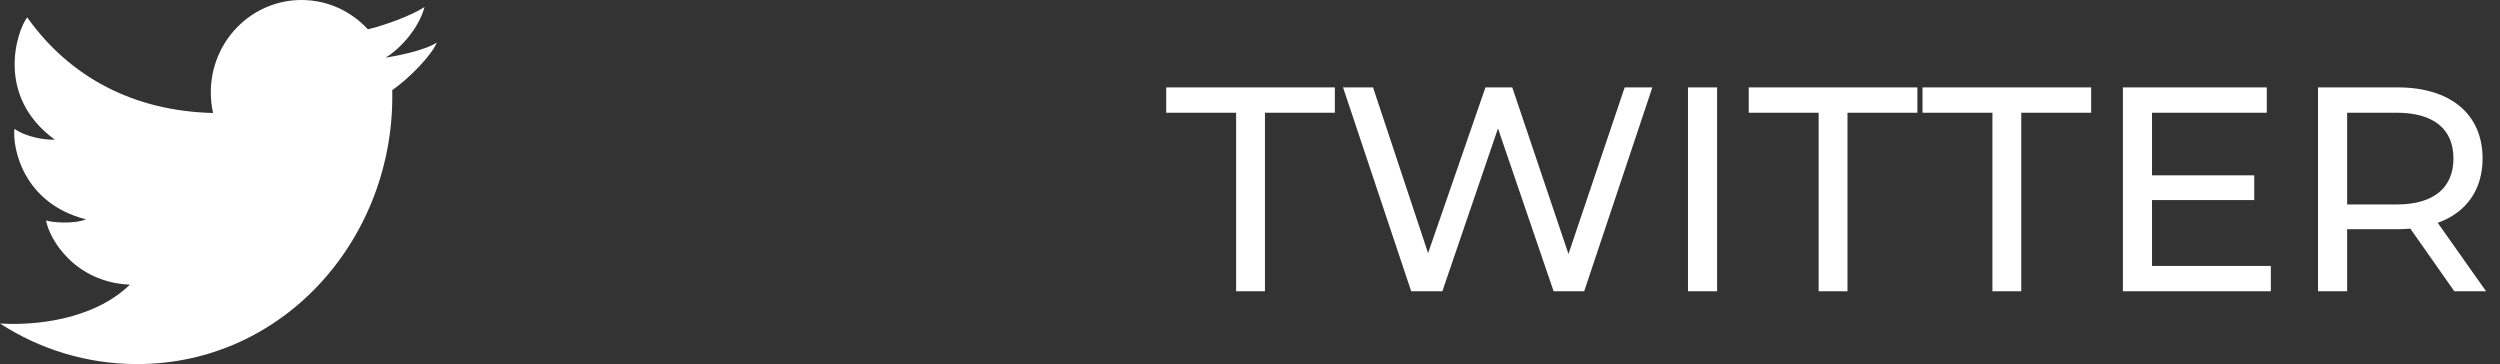 <svg width="103" height="15" viewBox="0 0 103 15" fill="none" xmlns="http://www.w3.org/2000/svg">
<rect x="0" y="0" width="103" height="15" fill="#333333" stroke="none"/>
<path d="M50.928 12H52.116V4.644H54.996V3.6H48.048V4.644H50.928V12ZM66.937 3.6L64.621 10.464L62.305 3.6H61.201L58.837 10.428L56.569 3.6H55.333L58.141 12H59.425L61.717 5.292L64.009 12H65.269L68.077 3.6H66.937ZM69.545 12H70.745V3.6H69.545V12ZM74.928 12H76.116V4.644H78.996V3.6H72.048V4.644H74.928V12ZM82.088 12H83.276V4.644H86.156V3.6H79.208V4.644H82.088V12ZM88.663 10.956V8.244H92.875V7.224H88.663V4.644H93.391V3.6H87.463V12H93.559V10.956H88.663ZM102.426 12L100.434 9.18C101.61 8.76 102.282 7.824 102.282 6.528C102.282 4.704 100.962 3.6 98.778 3.6H95.502V12H96.702V9.444H98.778C98.958 9.444 99.138 9.432 99.306 9.42L101.118 12H102.426ZM98.742 8.424H96.702V4.644H98.742C100.278 4.644 101.082 5.328 101.082 6.528C101.082 7.728 100.278 8.424 98.742 8.424Z" fill="white"/>
<path d="M5.65 15C3.57 15 1.632 14.386 0 13.328C1.385 13.418 3.83 13.201 5.351 11.729C3.063 11.623 2.032 9.843 1.897 9.082C2.091 9.158 3.018 9.249 3.542 9.037C0.91 8.367 0.507 6.024 0.596 5.309C1.09 5.659 1.927 5.781 2.256 5.751C-0.196 3.971 0.686 1.293 1.12 0.715C2.879 3.188 5.516 4.577 8.779 4.655C8.718 4.381 8.685 4.096 8.685 3.803C8.685 1.703 10.359 0 12.423 0C13.502 0 14.473 0.465 15.156 1.208C15.877 1.037 16.961 0.636 17.492 0.289C17.224 1.263 16.392 2.075 15.889 2.376C15.885 2.366 15.893 2.386 15.889 2.376C16.331 2.308 17.527 2.075 18 1.749C17.766 2.296 16.884 3.206 16.16 3.715C16.295 9.742 11.749 15 5.65 15Z" fill="white"/>
</svg>
